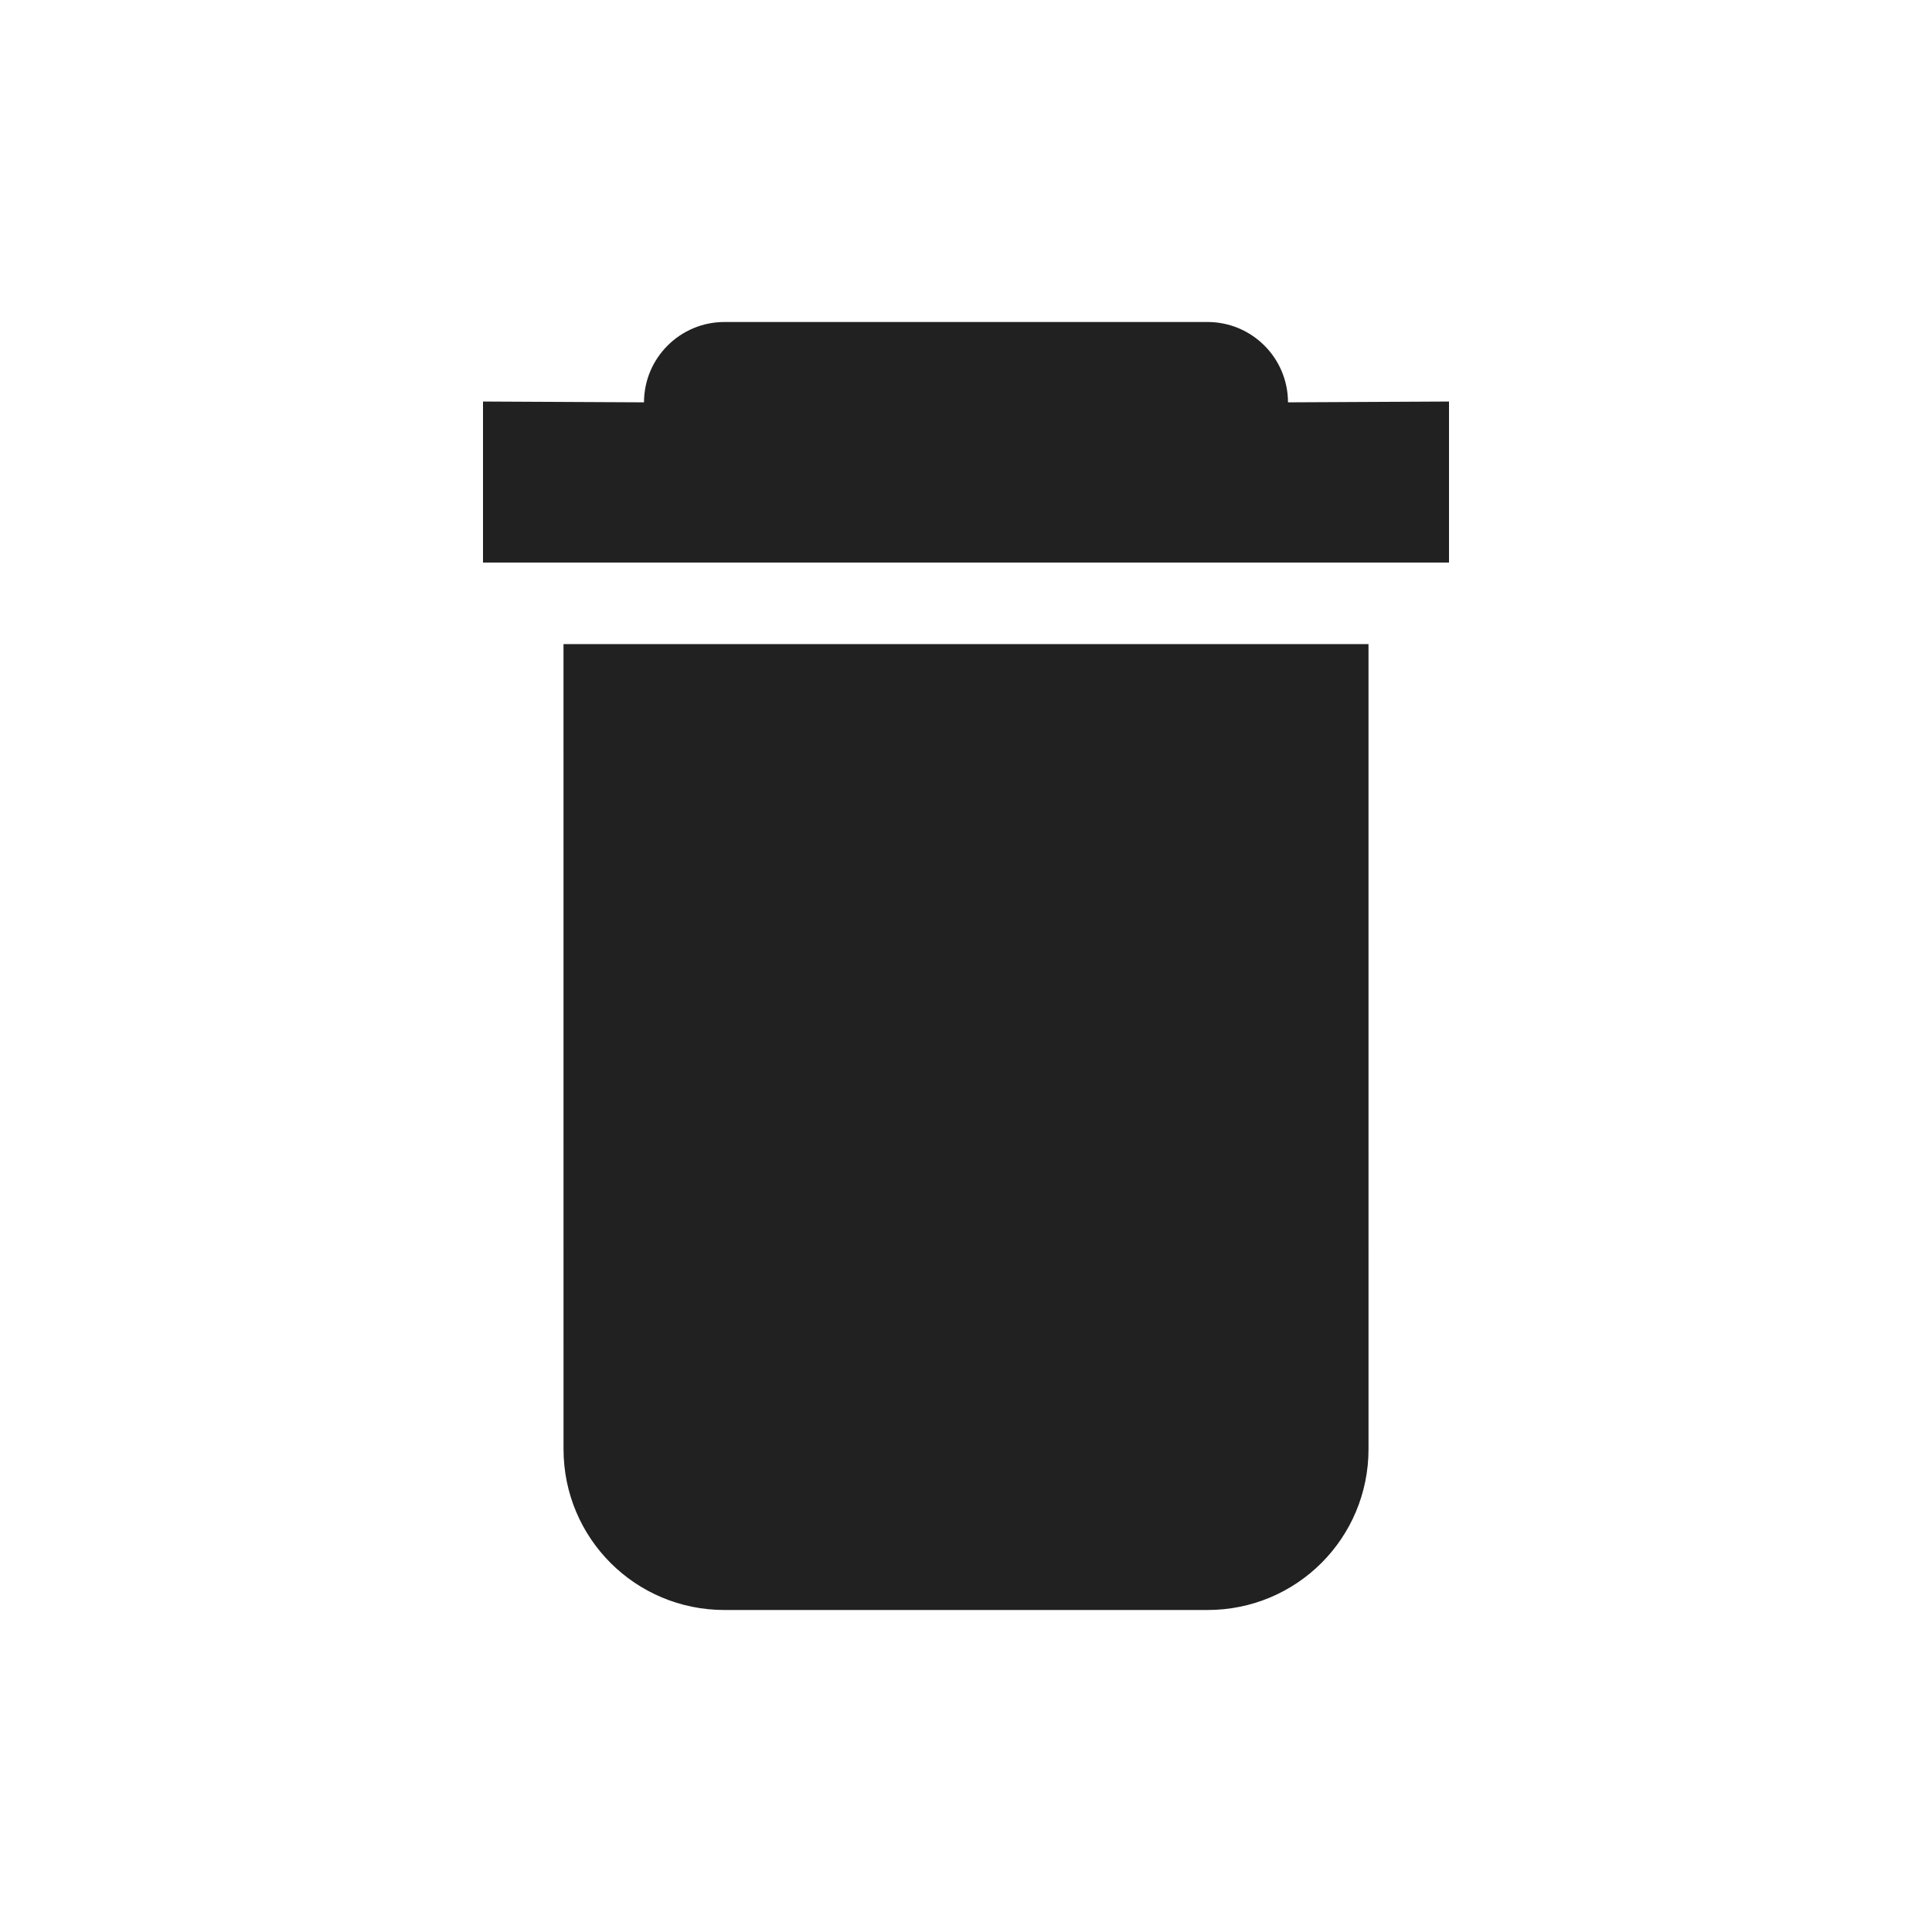 <?xml version="1.0" encoding="UTF-8" standalone="no"?>
<!-- Created with Inkscape (http://www.inkscape.org/) -->

<svg
   xmlns:dc="http://purl.org/dc/elements/1.1/"
   xmlns:cc="http://creativecommons.org/ns#"
   xmlns:rdf="http://www.w3.org/1999/02/22-rdf-syntax-ns#"
   xmlns:svg="http://www.w3.org/2000/svg"
   xmlns="http://www.w3.org/2000/svg"
   xmlns:sodipodi="http://sodipodi.sourceforge.net/DTD/sodipodi-0.dtd"
   xmlns:inkscape="http://www.inkscape.org/namespaces/inkscape"
   width="24"
   height="24"
   id="svg4682"
   version="1.1"
   inkscape:version="0.92.3 (unknown)"
   sodipodi:docname="ic_tv_list_delete.svg"
   inkscape:export-filename="/home/corbax/Dev/android/Icons/Test 1/ic_play_normal.png"
   inkscape:export-xdpi="90"
   inkscape:export-ydpi="90">
  <defs
     id="defs4684" />
  <sodipodi:namedview
     id="base"
     pagecolor="#ffffff"
     bordercolor="#666666"
     borderopacity="1.0"
     inkscape:pageopacity="0.0"
     inkscape:pageshadow="2"
     inkscape:zoom="15.839192"
     inkscape:cx="10.913739"
     inkscape:cy="9.6066303"
     inkscape:document-units="px"
     inkscape:current-layer="layer1"
     showgrid="true"
     inkscape:window-width="960"
     inkscape:window-height="1043"
     inkscape:window-x="2880"
     inkscape:window-y="0"
     inkscape:window-maximized="0">
    <inkscape:grid
       type="xygrid"
       id="grid3956"
       empspacing="4"
       visible="true"
       enabled="true"
       snapvisiblegridlinesonly="true" />
  </sodipodi:namedview>
  <g
     inkscape:label="Layer 1"
     inkscape:groupmode="layer"
     id="layer1"
     transform="translate(0,-1028.362)">
    <path
       id="path5172"
       d="m 9,1032.362 c -0.552,0 -0.999,0.447 -1,0.998 l -2,-0.01 v 2 h 12 v -2 l -2,0.01 c -10e-4,-0.551 -0.448,-0.998 -1,-0.998 h -1 -4 z m -2,4.001 2.9e-4,9.999 c 3e-5,1.108 0.892,2 2,2 h 6 c 1.108,0 2,-0.892 2,-2 l -2.9e-4,-9.999 z"
       style="color:#000000;display:inline;overflow:visible;visibility:visible;fill:#212121;fill-opacity:1;fill-rule:nonzero;stroke:none;stroke-width:1;marker:none;enable-background:accumulate"
       inkscape:connector-curvature="0"
       sodipodi:nodetypes="sccccccsccscsssscc" />
  </g>
</svg>
